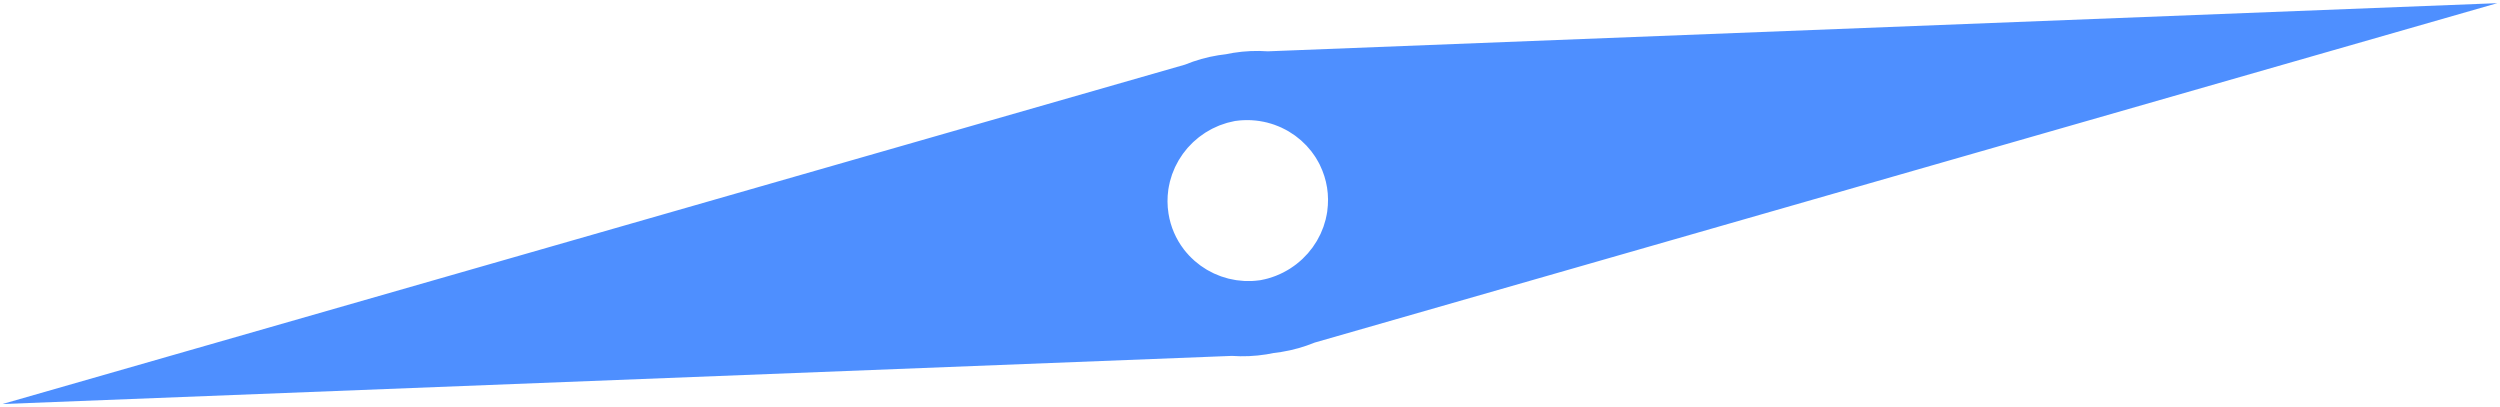 <?xml version="1.0" encoding="UTF-8"?>
<svg width="534px" height="87px" viewBox="0 0 534 87" version="1.1" xmlns="http://www.w3.org/2000/svg" xmlns:xlink="http://www.w3.org/1999/xlink">
    <title>88F2FF3B-7DA9-432A-8590-10AD6049F346</title>
    <g id="Main" stroke="none" stroke-width="1" fill="none" fill-rule="evenodd" opacity="0.697">
        <g id="UI" transform="translate(-320, -2192)" fill="#025FFF">
            <path d="M623.931,1968.164 L619.407,2230.938 C619.628,2233.345 619.588,2235.813 619.242,2238.31 C619.169,2238.851 619.08,2239.386 618.979,2239.917 C618.932,2240.454 618.872,2240.992 618.797,2241.533 C618.452,2244.032 617.819,2246.418 616.954,2248.678 L616.954,2248.678 L550.009,2502.816 L554.533,2240.043 C554.312,2237.635 554.352,2235.169 554.698,2232.67 C554.771,2232.13 554.861,2231.595 554.961,2231.064 C555.008,2230.527 555.068,2229.989 555.142,2229.448 C555.488,2226.95 556.12,2224.564 556.987,2222.303 L556.987,2222.303 L623.931,1968.164 Z M588.53,2218.722 C586.834,2218.484 585.165,2218.511 583.555,2218.762 C583.505,2218.769 583.454,2218.771 583.403,2218.779 C582.948,2218.853 582.504,2218.958 582.06,2219.068 C581.963,2219.093 581.862,2219.108 581.765,2219.134 C581.34,2219.248 580.924,2219.391 580.511,2219.536 C580.404,2219.575 580.293,2219.603 580.185,2219.643 C579.779,2219.797 579.383,2219.977 578.989,2220.162 C578.884,2220.21 578.775,2220.249 578.672,2220.301 C578.28,2220.495 577.9,2220.712 577.525,2220.935 C577.428,2220.991 577.328,2221.04 577.232,2221.099 C576.853,2221.333 576.487,2221.591 576.126,2221.854 C576.045,2221.914 575.959,2221.966 575.878,2222.028 C575.513,2222.305 575.165,2222.603 574.821,2222.908 L574.821,2222.908 L574.617,2223.081 C574.271,2223.399 573.943,2223.737 573.624,2224.082 L573.624,2224.082 L573.457,2224.254 C573.135,2224.612 572.833,2224.988 572.54,2225.373 L572.54,2225.373 L572.41,2225.535 C572.118,2225.931 571.846,2226.344 571.584,2226.765 C571.552,2226.819 571.514,2226.869 571.483,2226.922 C571.224,2227.35 570.989,2227.794 570.768,2228.247 C570.741,2228.301 570.71,2228.352 570.684,2228.406 C570.467,2228.862 570.272,2229.332 570.094,2229.811 L570.094,2229.811 L570.026,2229.981 C569.851,2230.459 569.704,2230.951 569.57,2231.45 L569.57,2231.45 L569.516,2231.638 C569.389,2232.133 569.289,2232.642 569.205,2233.155 C569.196,2233.213 569.182,2233.27 569.172,2233.328 C569.159,2233.449 569.153,2233.569 569.142,2233.691 C569.097,2234.149 569.061,2234.605 569.052,2235.058 C569.049,2235.198 569.057,2235.335 569.058,2235.474 C569.059,2235.914 569.068,2236.352 569.101,2236.785 C569.113,2236.936 569.136,2237.082 569.152,2237.231 C569.196,2237.649 569.243,2238.066 569.315,2238.475 C569.344,2238.636 569.384,2238.793 569.417,2238.953 C569.497,2239.345 569.58,2239.736 569.686,2240.119 C569.732,2240.288 569.794,2240.453 569.845,2240.621 C569.958,2240.985 570.071,2241.351 570.207,2241.707 C570.274,2241.884 570.355,2242.052 570.428,2242.225 C570.57,2242.564 570.71,2242.903 570.872,2243.231 C570.96,2243.409 571.062,2243.578 571.156,2243.753 C571.324,2244.065 571.49,2244.38 571.675,2244.682 C571.782,2244.855 571.903,2245.018 572.015,2245.187 C572.21,2245.477 572.4,2245.769 572.609,2246.048 C572.733,2246.21 572.869,2246.361 572.996,2246.518 C573.217,2246.789 573.433,2247.063 573.669,2247.32 C573.801,2247.466 573.947,2247.598 574.085,2247.738 C574.335,2247.993 574.58,2248.249 574.845,2248.489 C574.98,2248.61 575.127,2248.719 575.265,2248.836 C575.549,2249.077 575.832,2249.32 576.131,2249.542 C576.255,2249.634 576.389,2249.712 576.514,2249.801 C576.844,2250.031 577.173,2250.263 577.521,2250.471 C577.609,2250.525 577.704,2250.568 577.794,2250.618 C578.189,2250.847 578.589,2251.069 579.005,2251.265 C579.019,2251.272 579.035,2251.277 579.049,2251.284 C580.555,2251.989 582.186,2252.487 583.913,2252.73 C586.793,2253.136 589.603,2252.789 592.156,2251.845 L592.156,2251.845 L592.242,2251.817 C592.695,2251.646 593.136,2251.45 593.571,2251.242 C593.634,2251.213 593.699,2251.189 593.761,2251.158 C594.17,2250.958 594.565,2250.732 594.958,2250.498 C595.039,2250.451 595.124,2250.41 595.205,2250.36 C595.576,2250.132 595.932,2249.88 596.284,2249.623 L596.284,2249.623 L596.565,2249.427 C596.899,2249.175 597.216,2248.901 597.531,2248.625 C597.629,2248.537 597.736,2248.457 597.833,2248.367 C598.133,2248.091 598.417,2247.797 598.696,2247.499 C598.796,2247.394 598.901,2247.297 598.997,2247.19 C599.267,2246.89 599.518,2246.571 599.767,2246.252 C599.859,2246.134 599.959,2246.022 600.048,2245.902 C600.289,2245.575 600.51,2245.232 600.728,2244.889 C600.809,2244.761 600.898,2244.64 600.976,2244.509 C601.188,2244.155 601.379,2243.786 601.568,2243.415 C601.634,2243.284 601.708,2243.157 601.772,2243.024 C601.955,2242.639 602.115,2242.24 602.272,2241.838 C602.322,2241.708 602.38,2241.584 602.427,2241.452 C602.579,2241.032 602.707,2240.598 602.828,2240.161 C602.861,2240.041 602.902,2239.923 602.932,2239.801 C603.049,2239.341 603.141,2238.869 603.221,2238.393 C603.235,2238.305 603.256,2238.218 603.27,2238.129 C603.278,2238.058 603.281,2237.986 603.288,2237.915 C603.341,2237.413 603.38,2236.912 603.391,2236.417 C603.393,2236.335 603.387,2236.253 603.387,2236.17 C603.391,2235.67 603.38,2235.172 603.342,2234.68 L603.342,2234.68 L603.315,2234.447 C603.271,2233.954 603.213,2233.463 603.127,2232.98 C603.115,2232.906 603.094,2232.834 603.08,2232.76 C602.989,2232.278 602.885,2231.8 602.756,2231.331 C602.734,2231.255 602.706,2231.182 602.683,2231.106 C602.549,2230.643 602.403,2230.187 602.232,2229.739 C602.203,2229.661 602.165,2229.586 602.133,2229.508 C601.958,2229.069 601.774,2228.635 601.566,2228.216 C601.524,2228.132 601.475,2228.053 601.431,2227.969 C601.222,2227.561 601.003,2227.156 600.763,2226.766 C600.709,2226.679 600.646,2226.597 600.59,2226.511 C600.348,2226.132 600.099,2225.759 599.829,2225.402 C599.761,2225.311 599.682,2225.227 599.612,2225.139 C599.342,2224.795 599.068,2224.455 598.773,2224.132 C598.691,2224.042 598.6,2223.962 598.516,2223.876 C598.221,2223.564 597.919,2223.255 597.6,2222.967 C597.508,2222.884 597.406,2222.81 597.312,2222.728 C596.988,2222.448 596.662,2222.171 596.317,2221.915 C596.221,2221.844 596.118,2221.785 596.02,2221.715 C595.664,2221.462 595.306,2221.213 594.932,2220.987 L594.932,2220.987 L594.668,2220.845 C594.271,2220.616 593.869,2220.391 593.451,2220.194 C593.397,2220.168 593.338,2220.149 593.284,2220.124 C591.808,2219.445 590.217,2218.959 588.53,2218.722 Z" id="Fill-1" transform="translate(586.97, 2235.49) rotate(-287) translate(-586.97, -2235.49) "></path>
        </g>
    </g>
</svg>